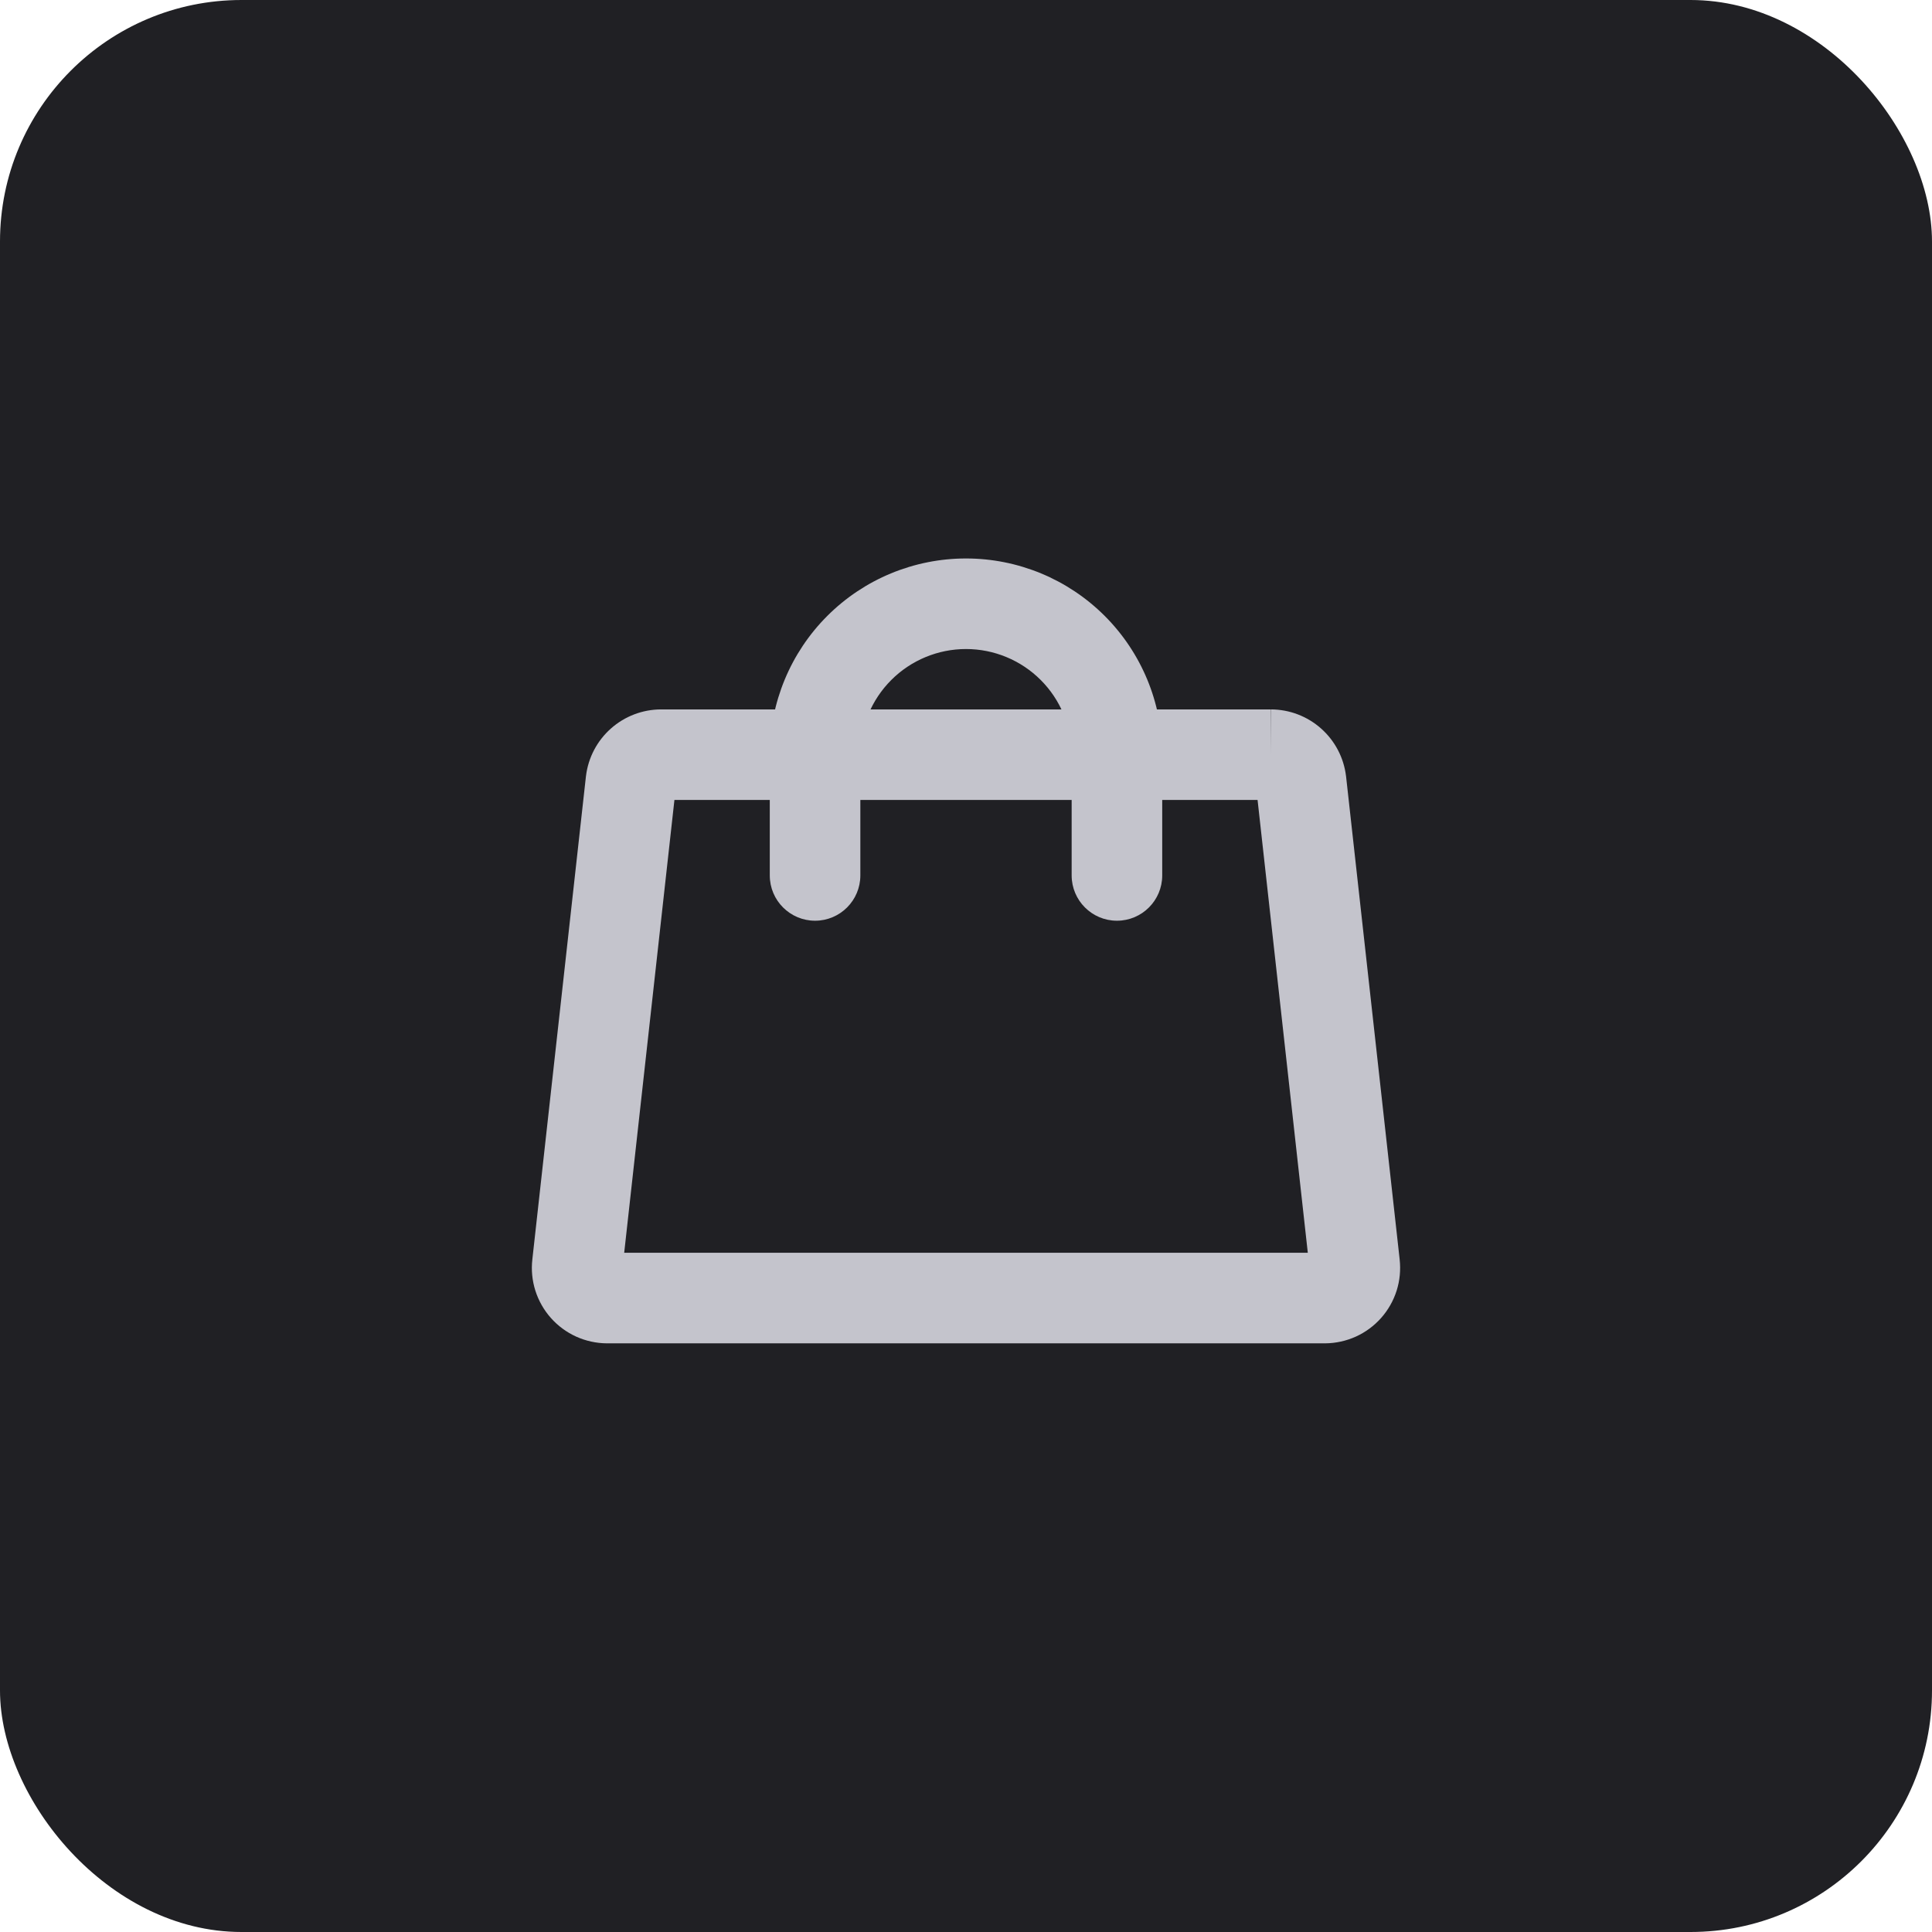 <svg width="48" height="48" viewBox="0 0 48 48" fill="none" xmlns="http://www.w3.org/2000/svg">
<rect width="48" height="48" rx="6" fill="#202024"/>
<path fill-rule="evenodd" clip-rule="evenodd" d="M16.425 17.625H31.575V18.75L31.58 17.625C32.038 17.627 32.48 17.796 32.822 18.1C33.165 18.404 33.385 18.822 33.441 19.277L33.443 19.292L34.774 31.289C34.774 31.29 34.774 31.29 34.774 31.291C34.803 31.552 34.778 31.816 34.699 32.066C34.619 32.317 34.488 32.548 34.313 32.745C34.139 32.941 33.925 33.099 33.685 33.208C33.445 33.316 33.185 33.373 32.922 33.375L32.916 33.375H15.077C14.814 33.373 14.555 33.316 14.315 33.208C14.075 33.099 13.861 32.941 13.687 32.745C13.512 32.548 13.381 32.317 13.301 32.066C13.222 31.816 13.196 31.552 13.226 31.291C13.226 31.29 13.226 31.29 13.226 31.289L14.557 19.292L14.559 19.277C14.615 18.822 14.835 18.404 15.178 18.1C15.52 17.796 15.962 17.627 16.42 17.625L16.425 17.625ZM31.244 19.875H16.756L15.508 31.125H32.492L31.244 19.875Z" fill="#C4C4CC"/>
<path fill-rule="evenodd" clip-rule="evenodd" d="M24 16.125C23.304 16.125 22.636 16.402 22.144 16.894C21.652 17.386 21.375 18.054 21.375 18.75V21.75C21.375 22.371 20.871 22.875 20.25 22.875C19.629 22.875 19.125 22.371 19.125 21.75V18.75C19.125 17.457 19.639 16.217 20.553 15.303C21.467 14.389 22.707 13.875 24 13.875C25.293 13.875 26.533 14.389 27.447 15.303C28.361 16.217 28.875 17.457 28.875 18.75V21.75C28.875 22.371 28.371 22.875 27.75 22.875C27.129 22.875 26.625 22.371 26.625 21.75V18.75C26.625 18.054 26.348 17.386 25.856 16.894C25.364 16.402 24.696 16.125 24 16.125Z" fill="#C4C4CC"/>
</svg>
